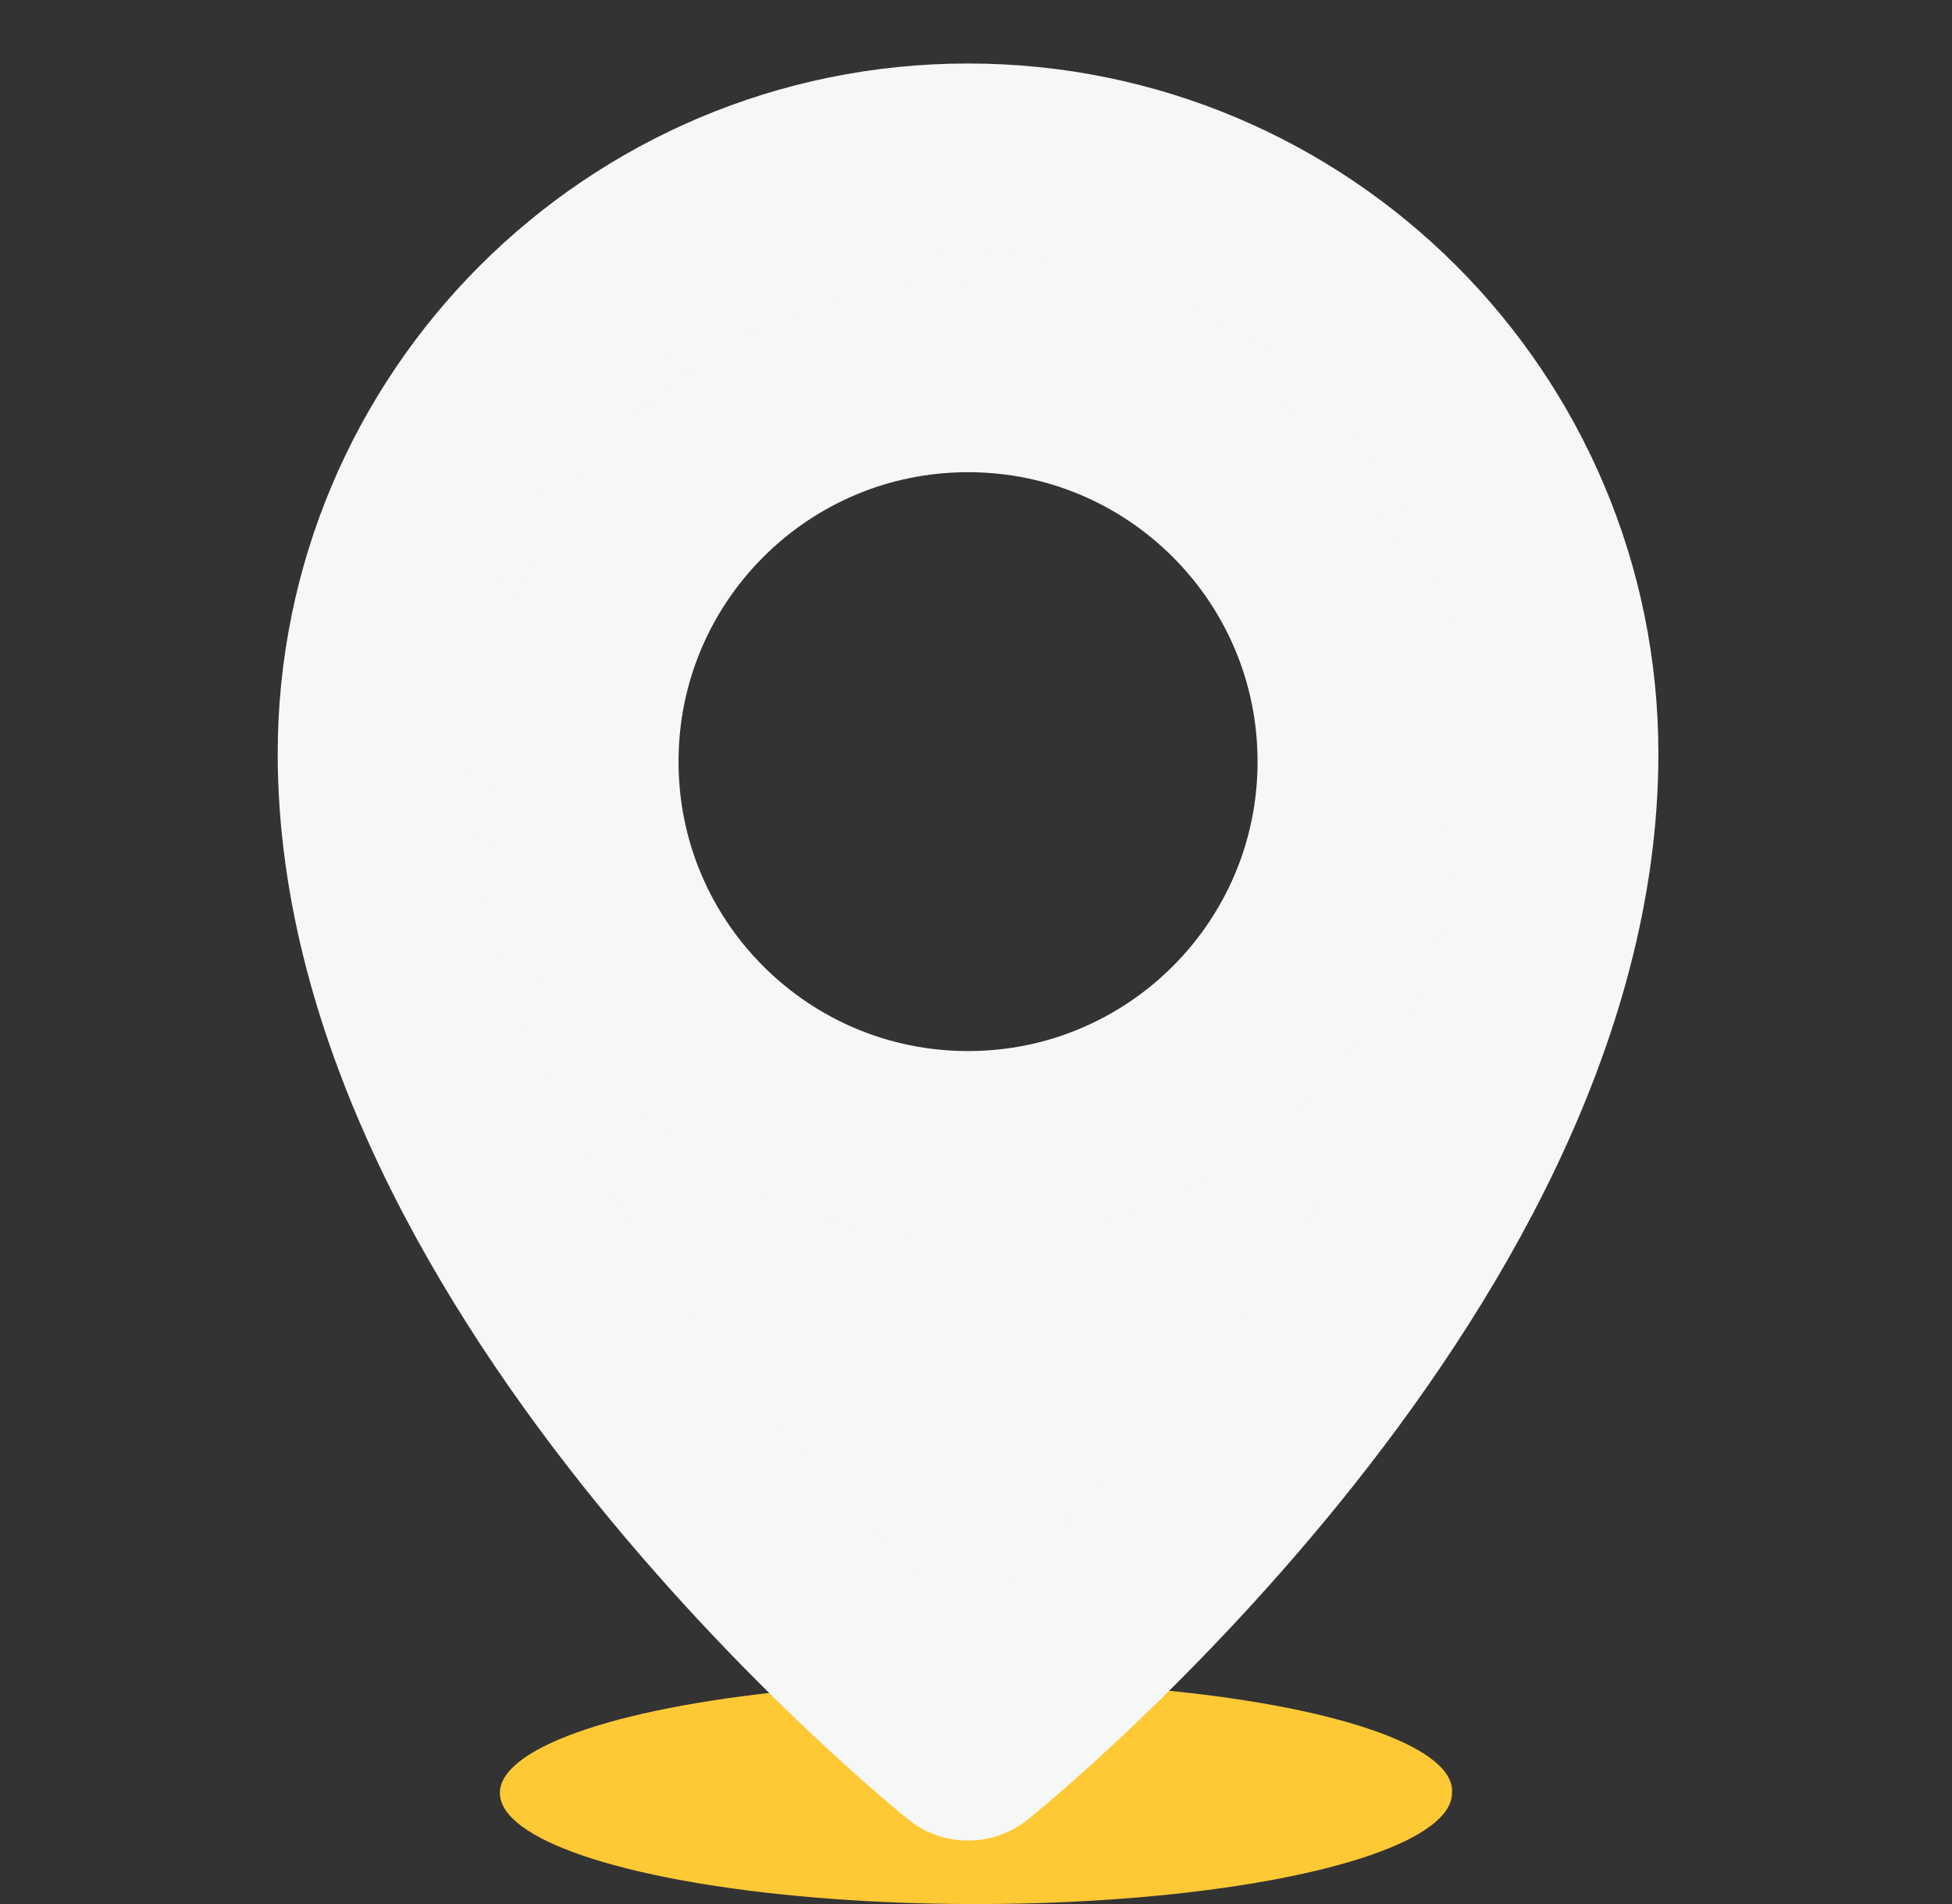 <svg width="41" height="40" viewBox="0 0 41 40" fill="none" xmlns="http://www.w3.org/2000/svg">
<rect x="0" y="0" width="41" height="40" fill="#333333" stroke="none"/>
<g clip-path="url(#clip0_160_5315)">
<path d="M28.813 38.964C29.912 38.58 30.498 38.129 30.498 37.667C30.523 37.36 30.281 37.054 29.787 36.768C29.293 36.482 28.557 36.223 27.624 36.005C26.691 35.787 25.579 35.616 24.354 35.5C23.13 35.385 21.819 35.329 20.499 35.334C18.521 35.334 16.588 35.471 14.944 35.728C13.3 35.984 12.018 36.348 11.261 36.775C10.504 37.201 10.306 37.67 10.692 38.123C11.078 38.575 12.03 38.991 13.429 39.317C14.827 39.644 16.609 39.866 18.548 39.956C20.488 40.046 22.499 40 24.326 39.823C26.153 39.647 27.715 39.347 28.813 38.964Z" fill="#FFC935"/>
<path fill-rule="evenodd" clip-rule="evenodd" d="M32.833 15.834C32.833 26.667 20.333 36.667 20.333 36.667C20.333 36.667 7.833 26.667 7.833 15.834C7.833 8.93 13.43 3.334 20.333 3.334C27.237 3.334 32.833 8.93 32.833 15.834ZM28.414 16.001C28.414 20.463 24.796 24.081 20.333 24.081C15.87 24.081 12.252 20.463 12.252 16.001C12.252 11.538 15.87 7.92 20.333 7.92C24.796 7.92 28.414 11.538 28.414 16.001Z" fill="#F6F7F7" stroke="#F6F7F7" stroke-width="4" stroke-linejoin="round"/>
</g>
<defs>
<clipPath id="clip0_160_5315">
<rect width="40" height="40" fill="white" transform="translate(0.5)"/>
</clipPath>
</defs>
</svg>
